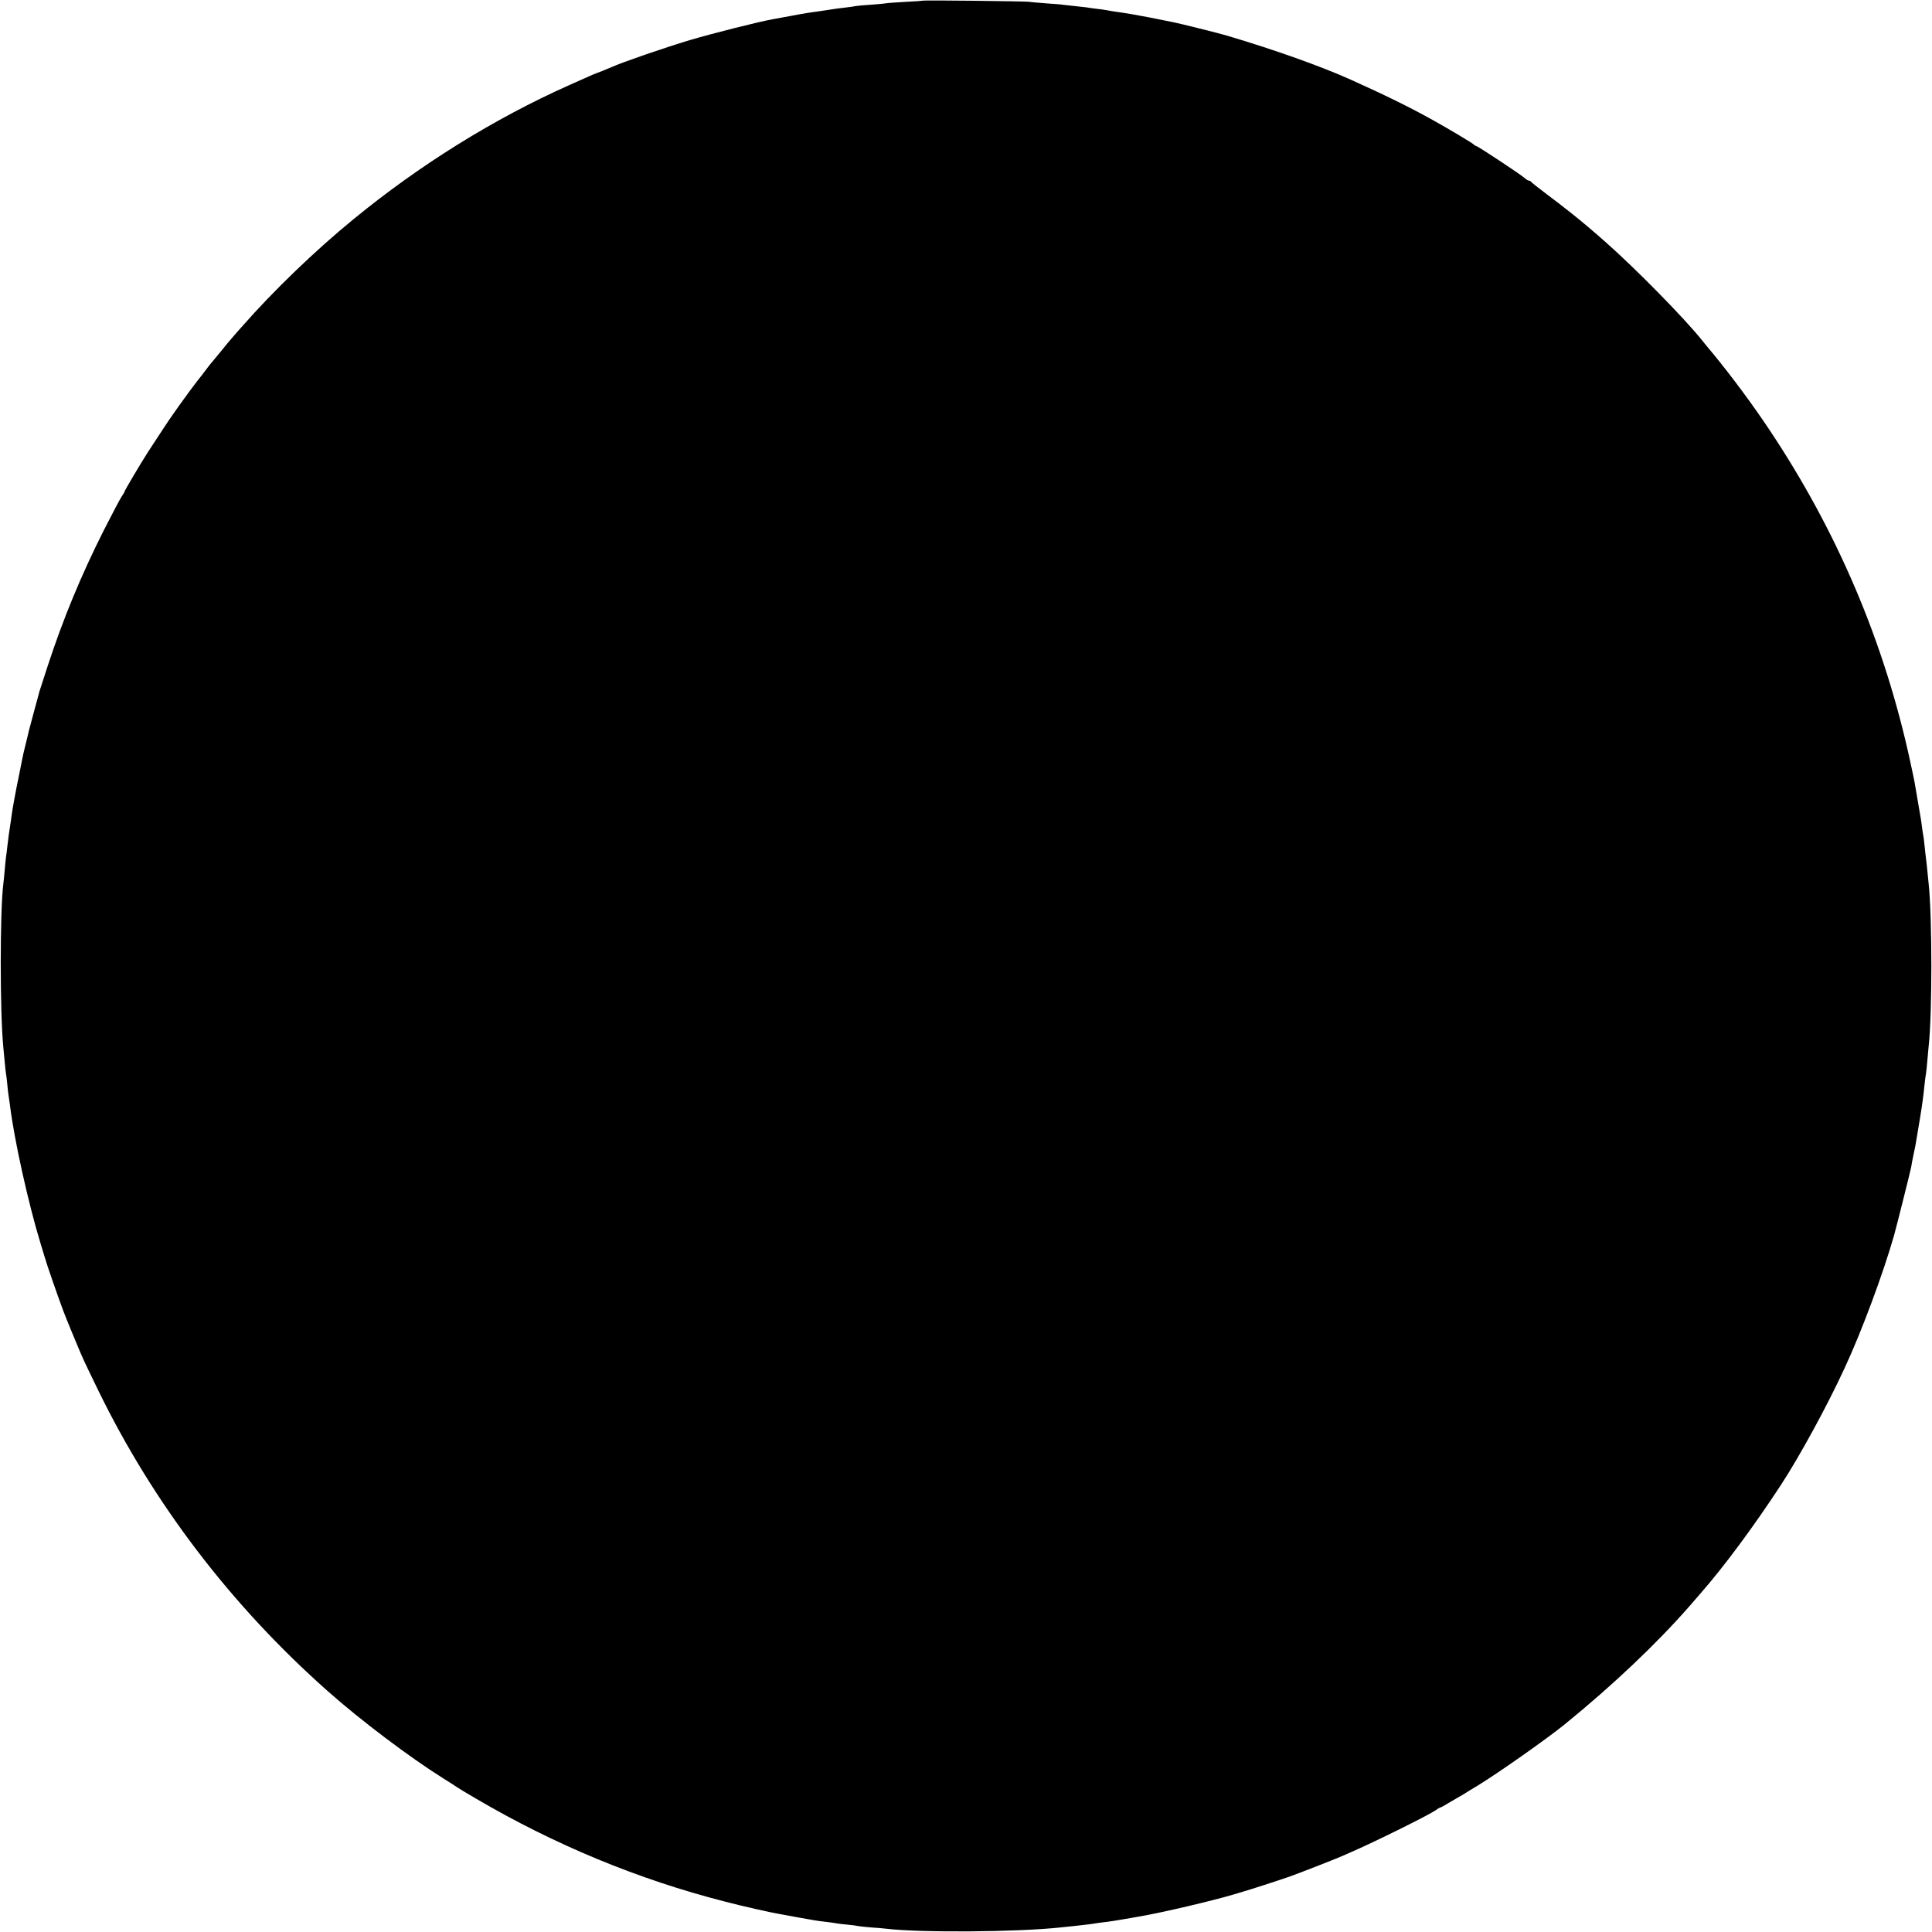 <?xml version="1.0" standalone="no"?>
<!DOCTYPE svg PUBLIC "-//W3C//DTD SVG 20010904//EN"
 "http://www.w3.org/TR/2001/REC-SVG-20010904/DTD/svg10.dtd">
<svg version="1.0" xmlns="http://www.w3.org/2000/svg"
 width="1444pt" height="1444pt" viewBox="0 0 1444 1444"
 preserveAspectRatio="xMidYMid meet">
<g transform="translate(0,1444) scale(0.1,-0.1)"
fill="#000000" stroke="none">
<path d="M6898 14435 c-1 -1 -61 -6 -133 -9 -71 -4 -137 -9 -145 -11 -8 -2
-57 -6 -107 -10 -51 -3 -103 -8 -115 -10 -13 -3 -43 -7 -68 -10 -56 -6 -104
-13 -153 -21 -20 -3 -47 -7 -60 -9 -55 -7 -119 -17 -212 -35 -55 -10 -114 -21
-131 -24 -106 -19 -450 -106 -619 -156 -187 -56 -517 -170 -580 -200 -11 -5
-45 -19 -75 -31 -62 -23 -67 -25 -245 -105 -563 -251 -1119 -597 -1615 -1004
-285 -233 -598 -535 -827 -796 -29 -32 -64 -72 -78 -89 -15 -16 -52 -61 -83
-100 -31 -38 -59 -72 -62 -75 -5 -4 -55 -68 -82 -105 -4 -5 -20 -25 -34 -43
-24 -30 -99 -132 -132 -179 -7 -10 -28 -40 -48 -68 -34 -48 -96 -142 -189
-285 -54 -84 -175 -288 -175 -296 0 -3 -9 -18 -20 -34 -11 -15 -70 -128 -133
-251 -170 -337 -306 -665 -422 -1021 -31 -95 -58 -180 -61 -188 -2 -8 -19 -73
-39 -145 -19 -71 -37 -139 -40 -150 -2 -11 -13 -56 -24 -100 -11 -44 -22 -91
-24 -105 -3 -14 -14 -70 -25 -125 -25 -119 -50 -257 -56 -305 -2 -19 -7 -51
-10 -70 -7 -42 -13 -87 -21 -155 -3 -27 -7 -63 -10 -80 -2 -16 -7 -61 -10
-100 -3 -38 -8 -83 -10 -100 -26 -202 -26 -962 0 -1225 2 -19 6 -66 10 -105 3
-38 8 -79 10 -90 2 -11 7 -49 10 -85 3 -36 8 -74 10 -85 2 -11 6 -38 9 -61 30
-254 139 -745 231 -1044 14 -47 27 -89 29 -95 15 -55 95 -284 140 -405 19 -51
100 -247 125 -305 12 -27 26 -59 31 -70 5 -11 51 -108 104 -216 412 -846 995
-1610 1716 -2249 248 -220 613 -495 865 -653 50 -31 95 -60 100 -64 6 -5 69
-43 141 -85 587 -345 1214 -605 1864 -771 118 -31 341 -82 404 -92 11 -2 73
-14 136 -25 122 -22 148 -27 220 -35 25 -3 56 -7 70 -10 14 -3 52 -7 85 -10
33 -3 70 -8 82 -11 13 -2 55 -7 95 -10 40 -2 89 -7 108 -9 254 -31 980 -26
1305 9 28 3 75 8 105 11 91 10 134 15 160 20 14 2 48 7 75 10 28 3 86 12 130
20 44 8 96 16 115 20 173 29 559 120 715 167 39 12 75 23 80 24 17 4 256 81
330 107 71 25 330 126 395 154 19 9 53 23 75 33 187 82 574 274 627 311 14 11
29 19 32 19 4 0 35 17 69 38 35 21 70 41 77 45 8 4 27 15 42 25 15 9 57 36 95
58 151 92 516 349 649 457 360 293 684 600 931 882 29 33 64 74 78 90 177 201
400 502 605 815 140 214 344 587 477 875 129 277 288 707 369 990 24 87 122
479 128 510 2 17 11 62 19 100 9 39 18 88 21 110 4 22 15 92 26 155 19 117 25
162 35 260 3 30 8 64 10 75 2 11 7 54 10 95 4 41 8 91 10 110 27 235 27 964 0
1215 -2 22 -7 67 -10 100 -3 33 -8 74 -10 90 -2 17 -7 57 -10 90 -3 33 -8 69
-10 80 -2 11 -7 40 -10 65 -3 25 -7 56 -10 70 -14 79 -38 219 -42 245 -2 17
-18 93 -35 170 -193 894 -546 1725 -1058 2490 -124 186 -281 397 -415 560 -33
39 -69 83 -80 97 -130 164 -497 538 -726 740 -59 52 -81 71 -134 116 -63 54
-195 159 -300 237 -66 50 -121 93 -123 98 -2 4 -9 7 -15 7 -6 0 -20 9 -31 19
-30 27 -353 241 -365 241 -5 0 -11 4 -13 8 -3 7 -192 120 -313 187 -165 92
-356 186 -610 300 -220 99 -565 222 -925 329 -48 15 -358 92 -400 100 -14 3
-92 18 -175 35 -82 16 -174 32 -204 36 -30 4 -63 9 -75 11 -12 2 -32 6 -46 8
-14 3 -49 8 -79 11 -30 4 -61 8 -70 10 -9 1 -50 6 -91 10 -41 4 -82 9 -90 10
-8 2 -62 6 -120 10 -58 4 -118 10 -135 12 -37 4 -782 13 -787 8z"/>
</g>
</svg>
